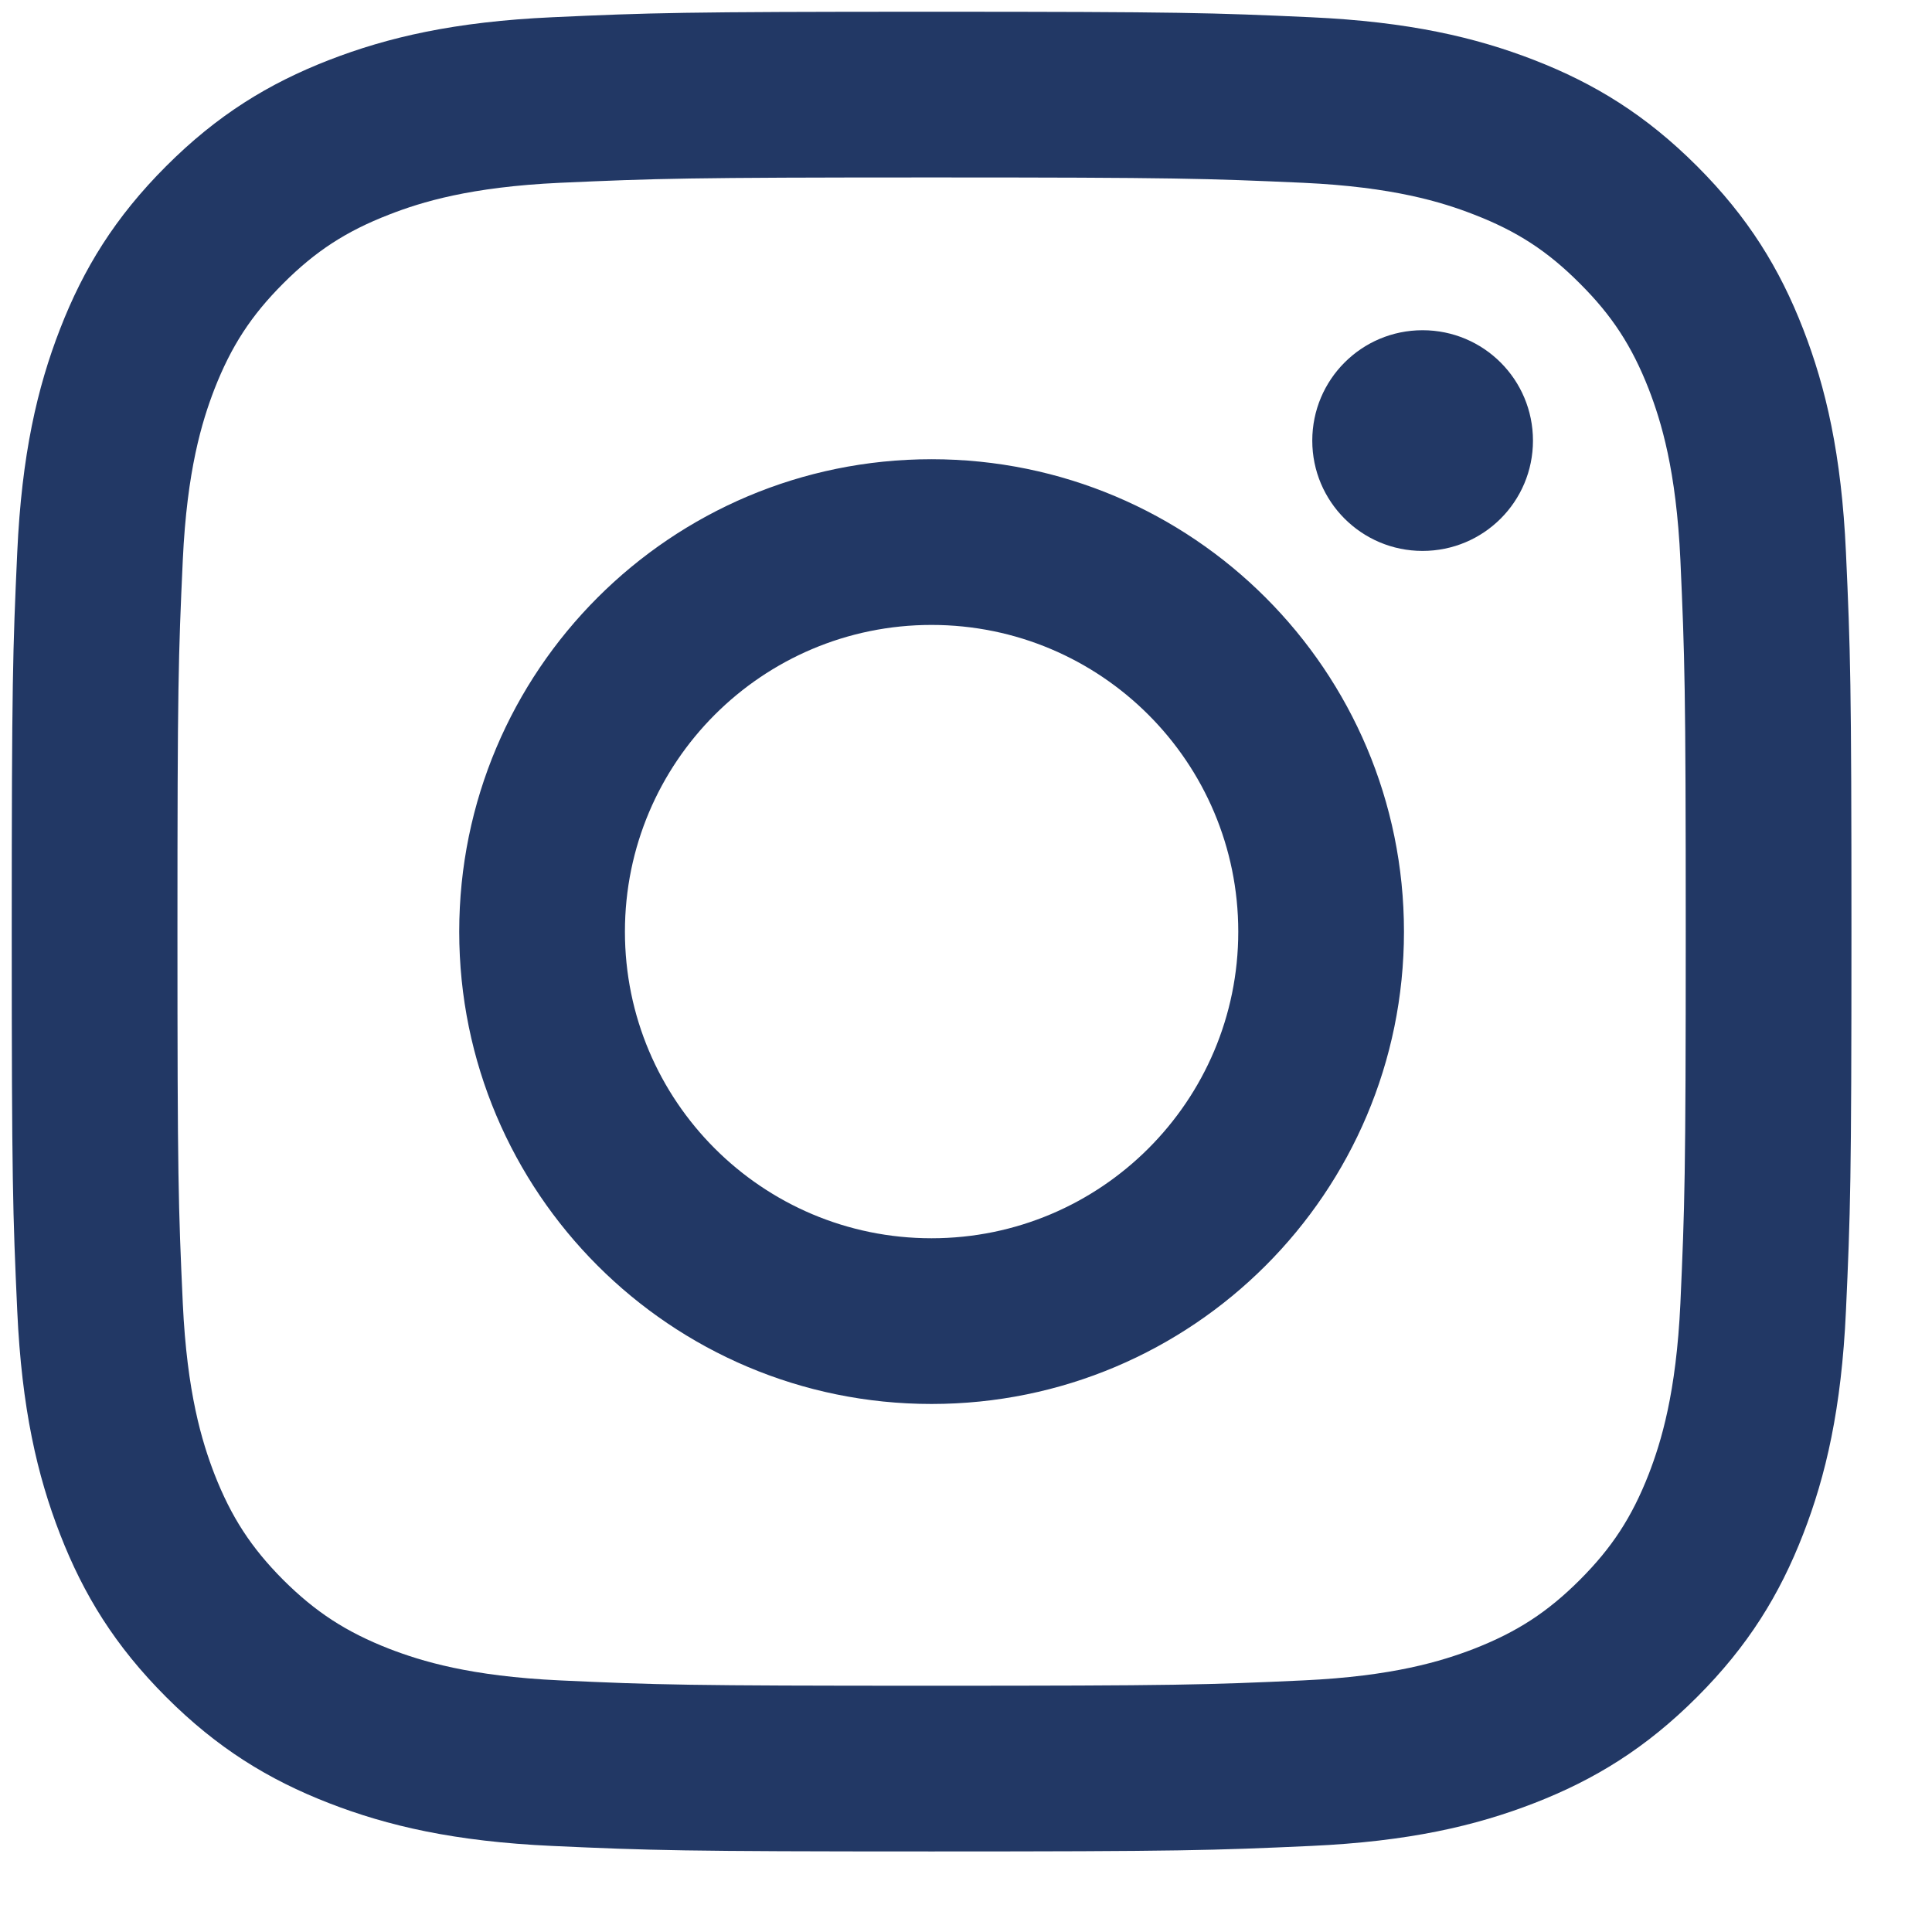 <svg width="13" height="13" viewBox="0 0 13 13" fill="none" xmlns="http://www.w3.org/2000/svg">
<path d="M6.268 1.194C7.921 1.194 8.117 1.201 8.77 1.23C9.373 1.258 9.701 1.359 9.919 1.444C10.208 1.556 10.414 1.69 10.63 1.907C10.847 2.123 10.981 2.329 11.094 2.618C11.178 2.836 11.279 3.164 11.307 3.768C11.336 4.42 11.343 4.616 11.343 6.269C11.343 7.921 11.336 8.117 11.307 8.77C11.279 9.373 11.178 9.701 11.094 9.919C10.981 10.208 10.847 10.414 10.63 10.631C10.414 10.847 10.208 10.981 9.919 11.094C9.701 11.178 9.373 11.279 8.77 11.307C8.117 11.337 7.921 11.343 6.268 11.343C4.616 11.343 4.42 11.337 3.767 11.307C3.164 11.279 2.836 11.178 2.618 11.094C2.329 10.981 2.123 10.847 1.906 10.631C1.69 10.414 1.556 10.208 1.443 9.919C1.359 9.701 1.258 9.373 1.23 8.77C1.2 8.117 1.194 7.921 1.194 6.269C1.194 4.616 1.2 4.42 1.23 3.768C1.258 3.164 1.359 2.836 1.443 2.618C1.556 2.329 1.69 2.123 1.906 1.907C2.123 1.69 2.329 1.556 2.618 1.444C2.836 1.359 3.164 1.258 3.767 1.23C4.42 1.201 4.616 1.194 6.268 1.194ZM6.268 0.079C4.587 0.079 4.377 0.086 3.717 0.116C3.058 0.146 2.608 0.251 2.214 0.404C1.807 0.562 1.462 0.774 1.118 1.118C0.774 1.462 0.562 1.807 0.404 2.214C0.251 2.608 0.146 3.058 0.116 3.717C0.086 4.377 0.079 4.588 0.079 6.269C0.079 7.95 0.086 8.16 0.116 8.82C0.146 9.479 0.251 9.929 0.404 10.323C0.562 10.73 0.774 11.075 1.118 11.419C1.462 11.763 1.807 11.975 2.214 12.133C2.608 12.286 3.058 12.391 3.717 12.421C4.377 12.451 4.587 12.458 6.268 12.458C7.949 12.458 8.16 12.451 8.82 12.421C9.479 12.391 9.929 12.286 10.323 12.133C10.73 11.975 11.075 11.763 11.419 11.419C11.763 11.075 11.975 10.73 12.133 10.323C12.286 9.929 12.391 9.479 12.421 8.82C12.451 8.16 12.458 7.95 12.458 6.269C12.458 4.588 12.451 4.377 12.421 3.717C12.391 3.058 12.286 2.608 12.133 2.214C11.975 1.807 11.763 1.462 11.419 1.118C11.075 0.774 10.73 0.562 10.323 0.404C9.929 0.251 9.479 0.146 8.82 0.116C8.16 0.086 7.949 0.079 6.268 0.079ZM6.268 3.09C4.513 3.09 3.09 4.513 3.09 6.269C3.09 8.024 4.513 9.447 6.268 9.447C8.024 9.447 9.447 8.024 9.447 6.269C9.447 4.513 8.024 3.09 6.268 3.09ZM6.268 8.332C5.129 8.332 4.205 7.408 4.205 6.269C4.205 5.129 5.129 4.205 6.268 4.205C7.408 4.205 8.332 5.129 8.332 6.269C8.332 7.408 7.408 8.332 6.268 8.332ZM10.315 2.965C10.315 3.375 9.983 3.707 9.572 3.707C9.162 3.707 8.83 3.375 8.83 2.965C8.83 2.554 9.162 2.222 9.572 2.222C9.983 2.222 10.315 2.554 10.315 2.965Z" fill="#223865"/>
</svg>
